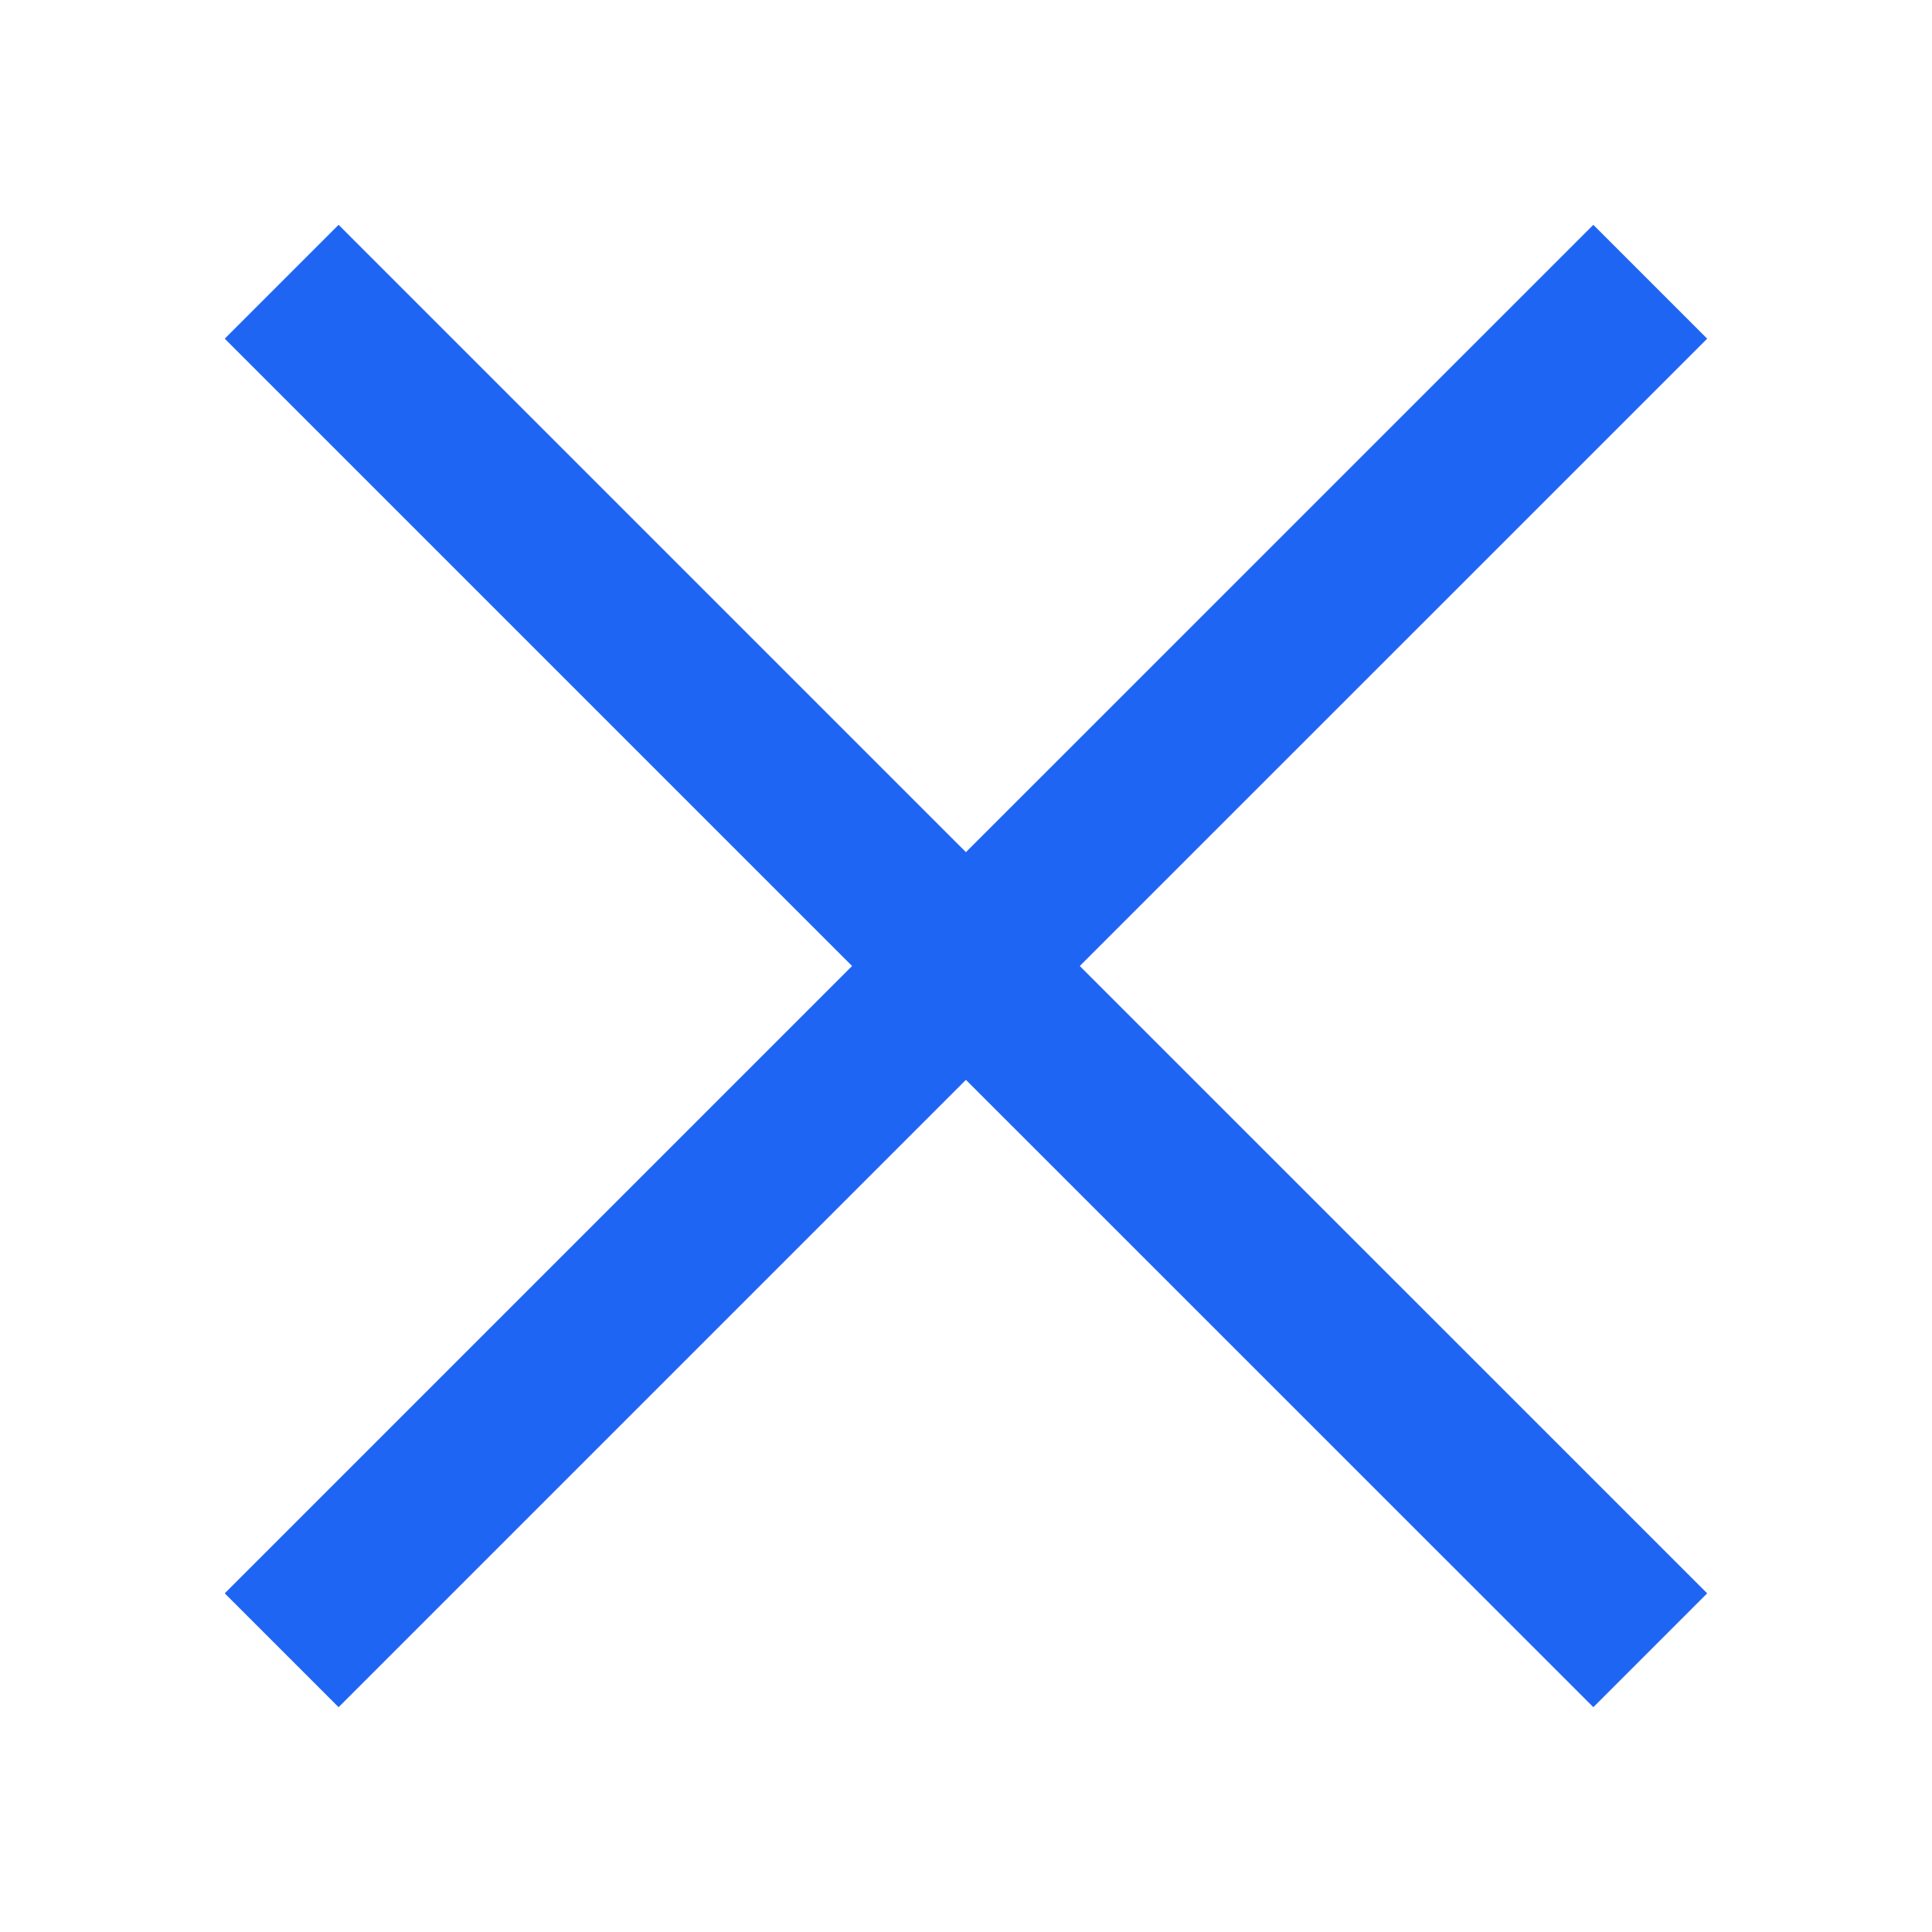 <svg width="24" height="24" viewBox="0 0 24 24" fill="none" xmlns="http://www.w3.org/2000/svg">
<path d="M3.499 3.5L11.999 12M20.5 20.5L11.999 12M11.999 12L3.499 20.5M11.999 12L20.5 3.5" stroke="#1E65F3" stroke-width="2"/>
</svg>
